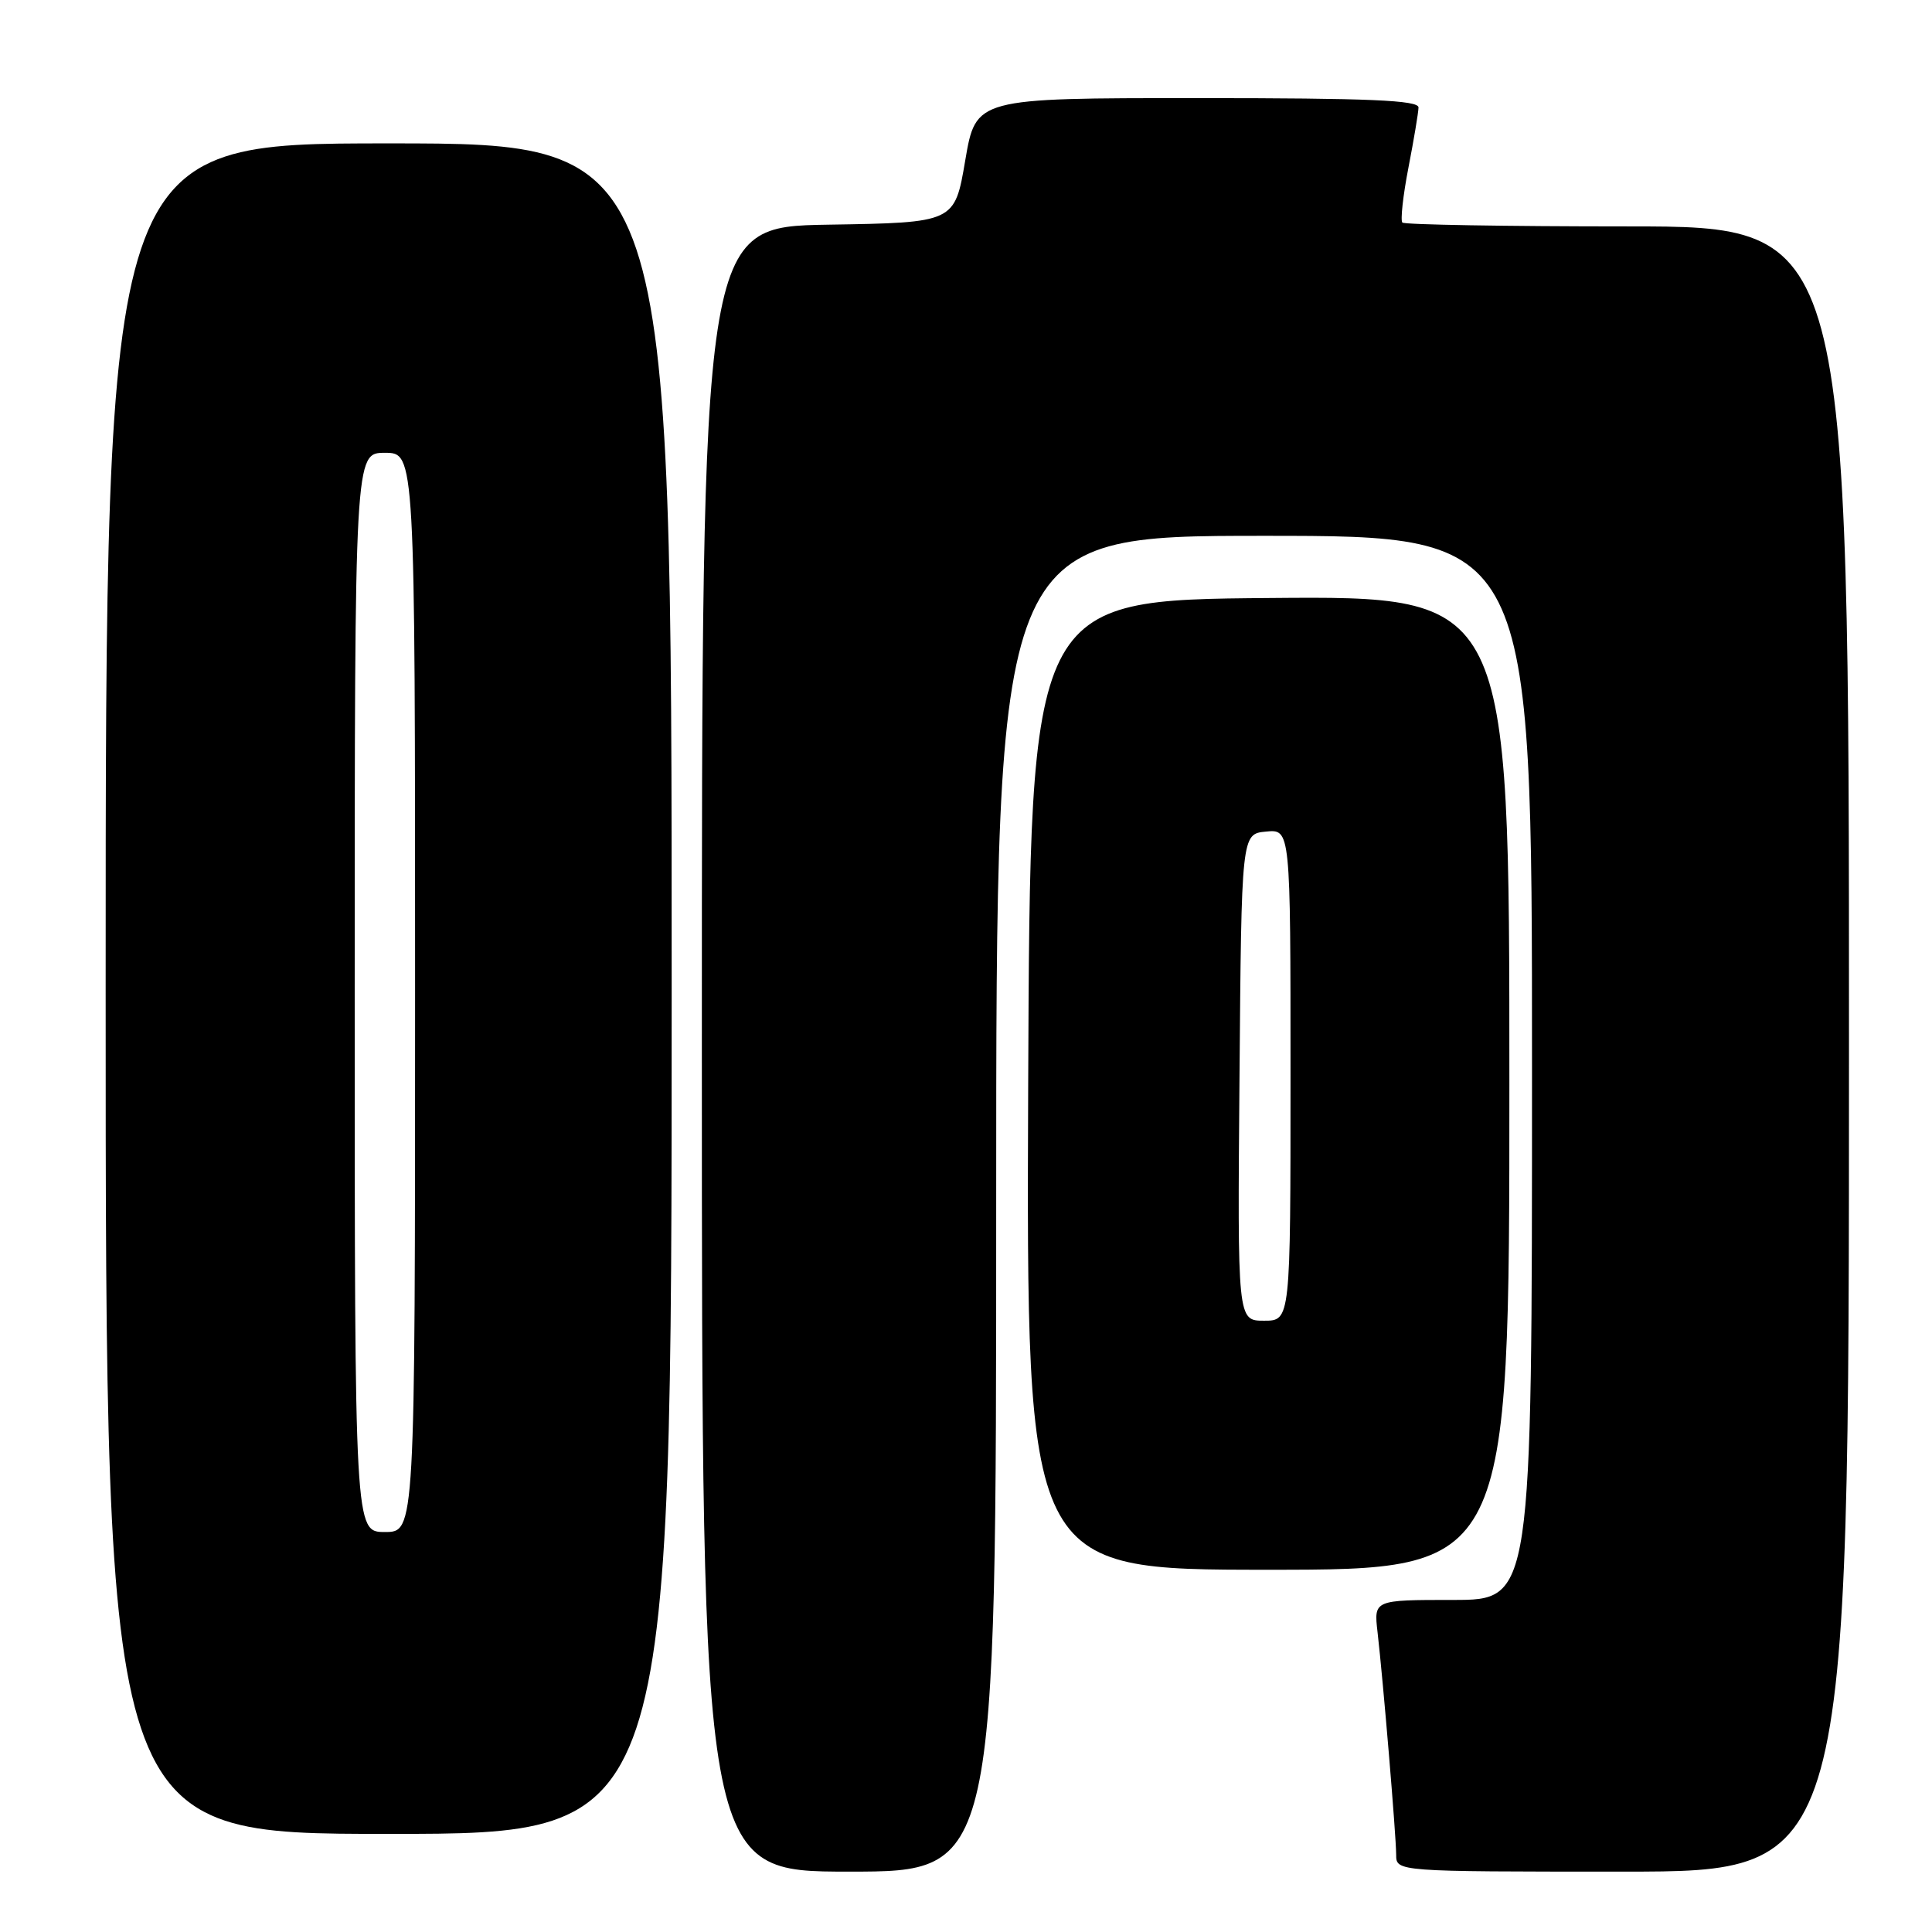 <?xml version="1.0" encoding="UTF-8" standalone="no"?>
<!DOCTYPE svg PUBLIC "-//W3C//DTD SVG 1.1//EN" "http://www.w3.org/Graphics/SVG/1.1/DTD/svg11.dtd" >
<svg xmlns="http://www.w3.org/2000/svg" xmlns:xlink="http://www.w3.org/1999/xlink" version="1.1" viewBox="0 0 256 256">
 <g >
 <path fill="currentColor"
d=" M 132.00 159.50 C 132.00 71.00 132.00 71.00 167.50 71.00 C 203.00 71.00 203.00 71.00 203.00 141.50 C 203.00 212.00 203.00 212.00 192.52 212.00 C 182.04 212.00 182.04 212.00 182.53 216.25 C 183.28 222.77 184.99 243.22 185.00 245.75 C 185.00 248.00 185.00 248.00 215.00 248.00 C 245.00 248.00 245.00 248.00 245.00 139.00 C 245.00 30.00 245.00 30.00 215.67 30.00 C 199.53 30.00 186.10 29.77 185.82 29.49 C 185.55 29.21 185.90 25.95 186.62 22.24 C 187.34 18.53 187.94 14.94 187.96 14.25 C 187.99 13.28 181.48 13.00 158.65 13.00 C 129.31 13.00 129.31 13.00 127.90 21.25 C 126.50 29.50 126.50 29.50 109.75 29.77 C 93.00 30.05 93.00 30.05 93.00 139.02 C 93.00 248.00 93.00 248.00 112.50 248.00 C 132.00 248.00 132.00 248.00 132.00 159.50 Z  M 89.00 131.00 C 89.00 19.00 89.00 19.00 51.50 19.00 C 14.00 19.00 14.00 19.00 14.00 131.00 C 14.00 243.00 14.00 243.00 51.50 243.00 C 89.00 243.00 89.00 243.00 89.00 131.00 Z  M 200.00 143.49 C 200.00 78.97 200.00 78.97 168.25 79.24 C 136.50 79.50 136.50 79.50 136.24 143.75 C 135.99 208.00 135.99 208.00 167.99 208.00 C 200.00 208.00 200.00 208.00 200.00 143.49 Z  M 47.00 131.50 C 47.00 60.00 47.00 60.00 51.00 60.00 C 55.00 60.00 55.00 60.00 55.00 131.50 C 55.00 203.00 55.00 203.00 51.00 203.00 C 47.00 203.00 47.00 203.00 47.00 131.50 Z  M 164.24 142.75 C 164.50 110.50 164.50 110.50 167.75 110.19 C 171.00 109.87 171.00 109.87 171.00 142.44 C 171.00 175.00 171.00 175.00 167.49 175.00 C 163.97 175.00 163.97 175.00 164.24 142.75 Z "/>
</g>
</svg>